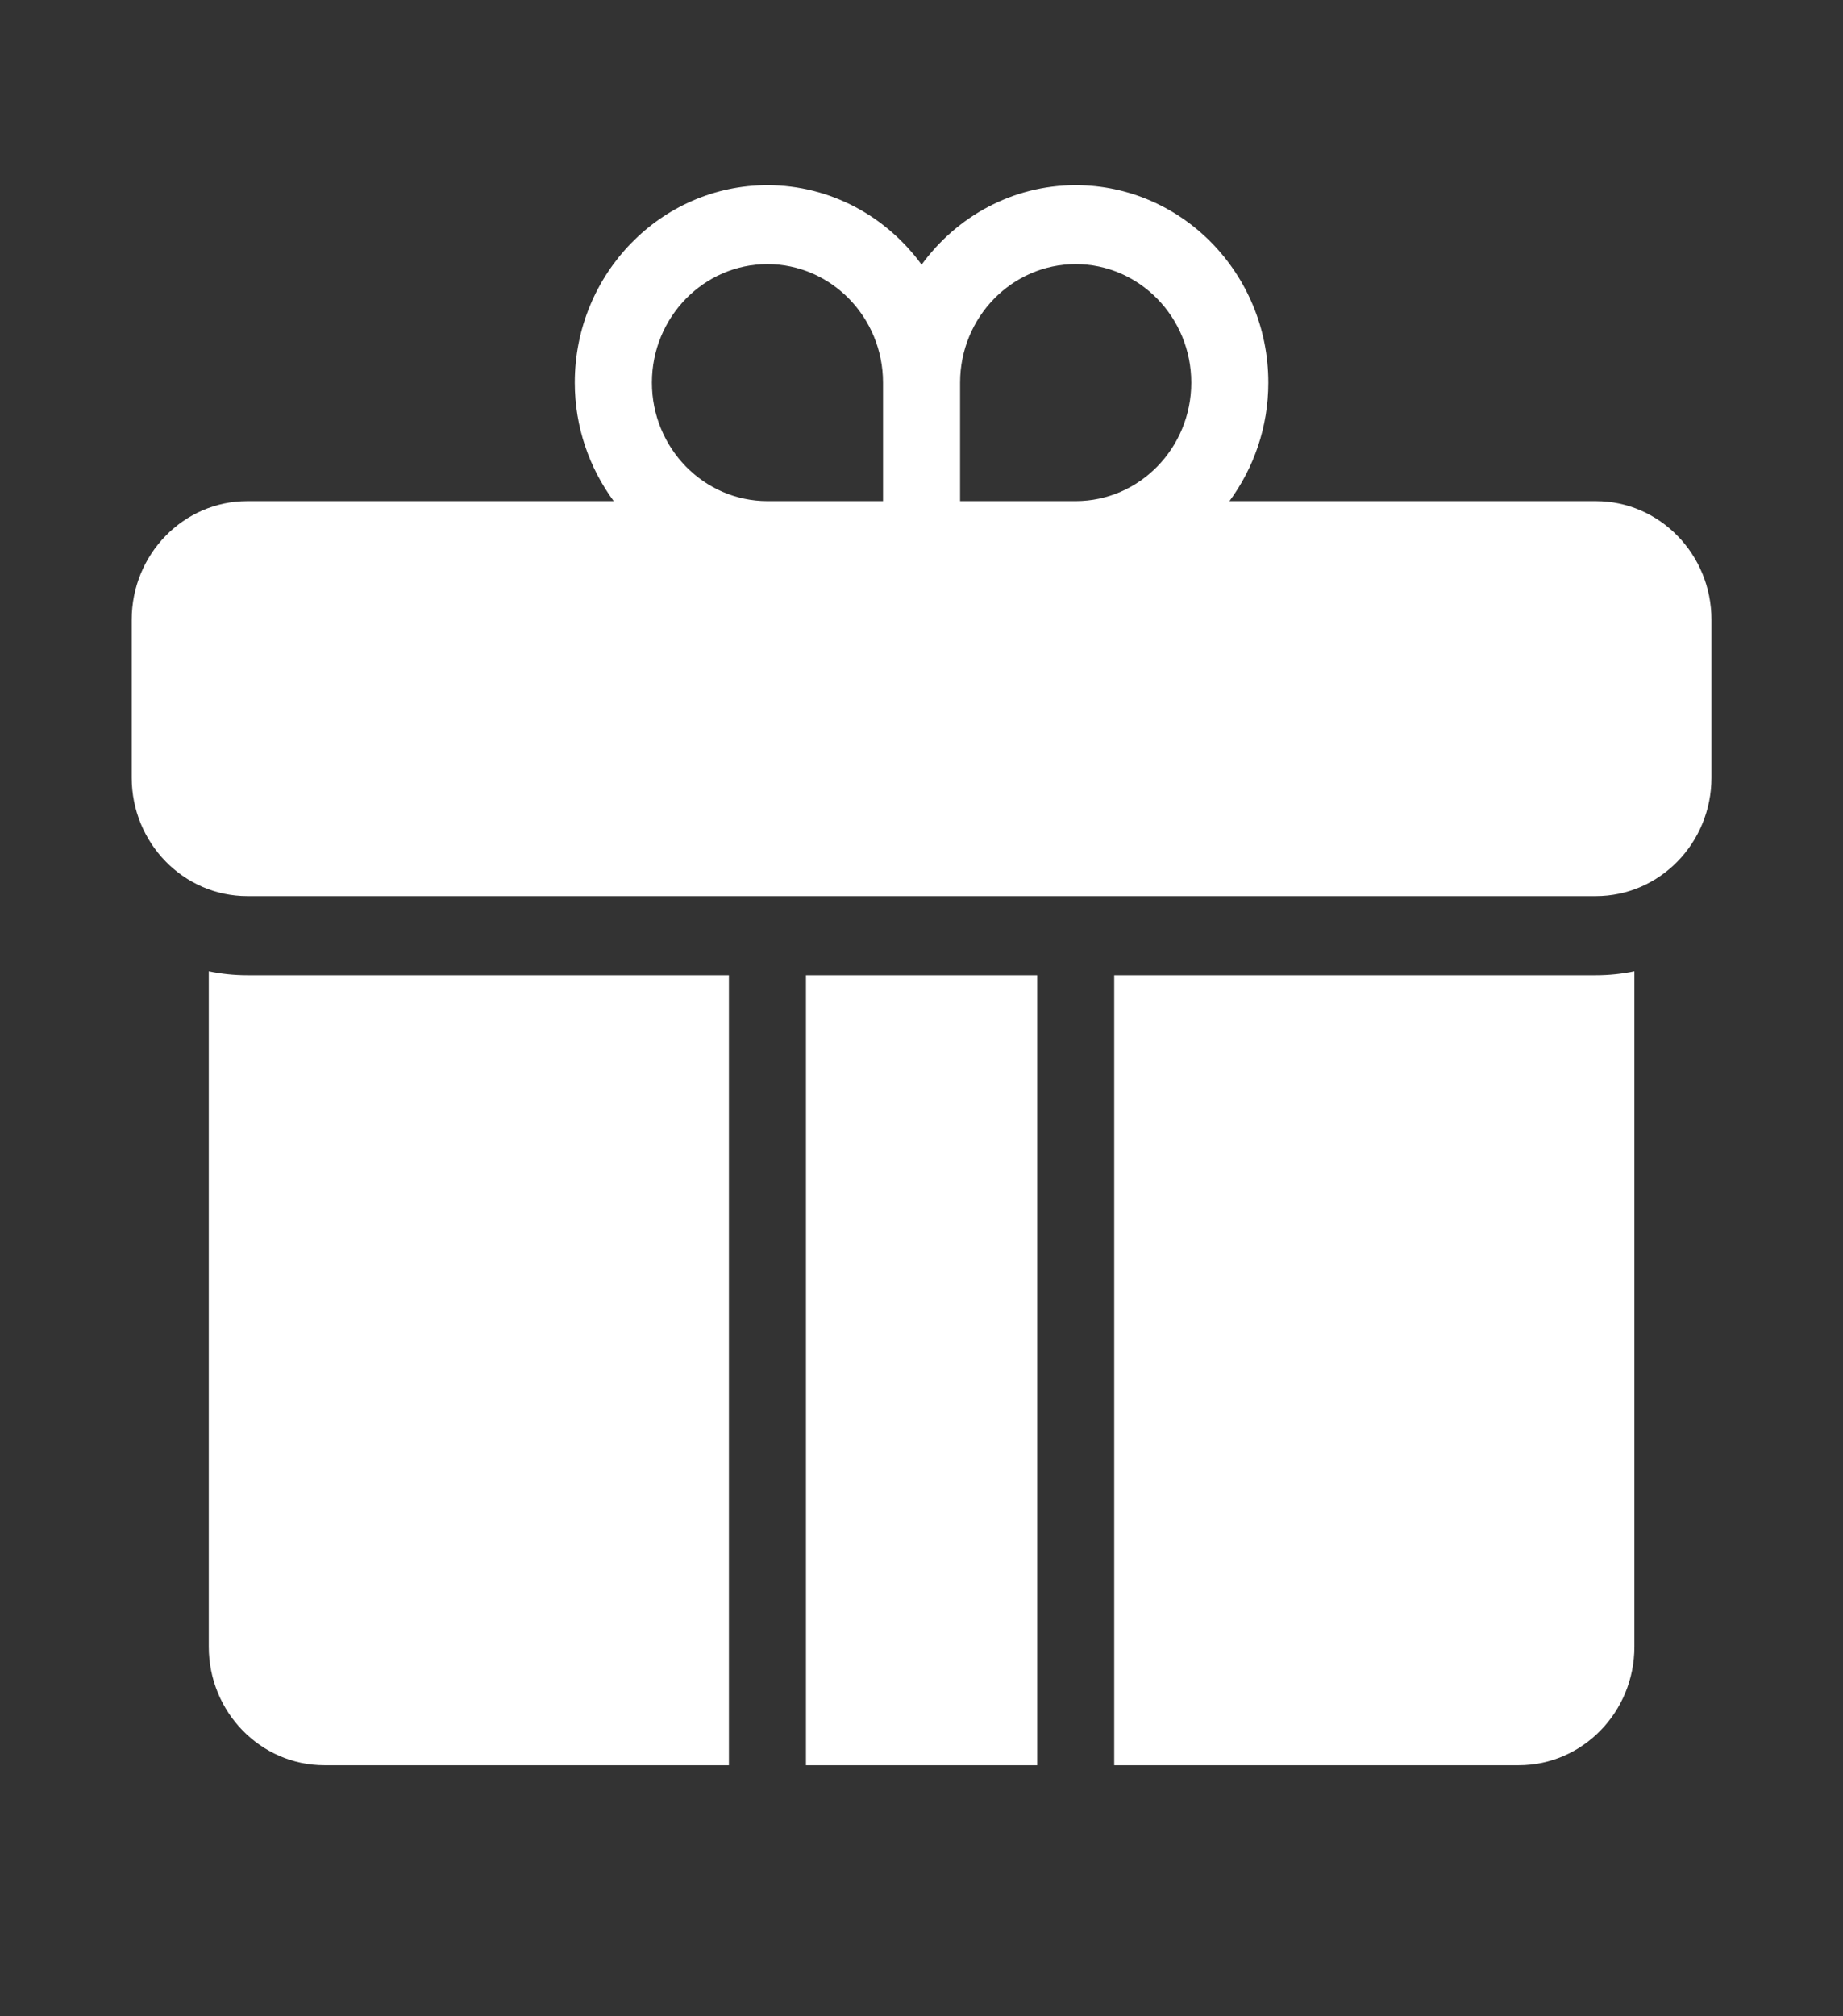 <svg width="32" height="35" viewBox="0 0 32 35" fill="none" xmlns="http://www.w3.org/2000/svg">
<rect x="0" y="0" width="32" height="35" fill="#333333" stroke="none"/>
<path d="M12.656 16.928V30.642H5.632C4.525 30.642 3.625 29.72 3.625 28.585V16.859C3.841 16.904 4.065 16.928 4.294 16.928H12.656ZM13.994 16.928V30.642H18.008V16.928H13.994ZM27.709 16.928H19.346V30.642H26.371C27.478 30.642 28.378 29.72 28.378 28.585V16.859C28.162 16.904 27.938 16.928 27.709 16.928ZM29.716 10.757V13.499C29.716 14.634 28.816 15.556 27.709 15.556H4.294C3.187 15.556 2.287 14.634 2.287 13.499V10.757C2.287 9.622 3.187 8.699 4.294 8.699H10.656C10.234 8.125 9.98 7.414 9.98 6.642C9.98 4.752 11.481 3.214 13.325 3.214C14.42 3.214 15.391 3.758 16.002 4.594C16.612 3.758 17.582 3.214 18.677 3.214C20.522 3.214 22.022 4.752 22.022 6.642C22.022 7.414 21.769 8.125 21.347 8.699H27.709C28.816 8.699 29.716 9.622 29.716 10.757ZM16.67 6.642V8.699H18.677C19.784 8.699 20.684 7.777 20.684 6.642C20.684 5.508 19.784 4.585 18.677 4.585C17.57 4.585 16.67 5.508 16.67 6.642ZM13.325 8.699H15.332V6.642C15.332 5.508 14.432 4.585 13.325 4.585C12.219 4.585 11.319 5.508 11.319 6.642C11.319 7.777 12.219 8.699 13.325 8.699Z" fill="white"/>
</svg>
